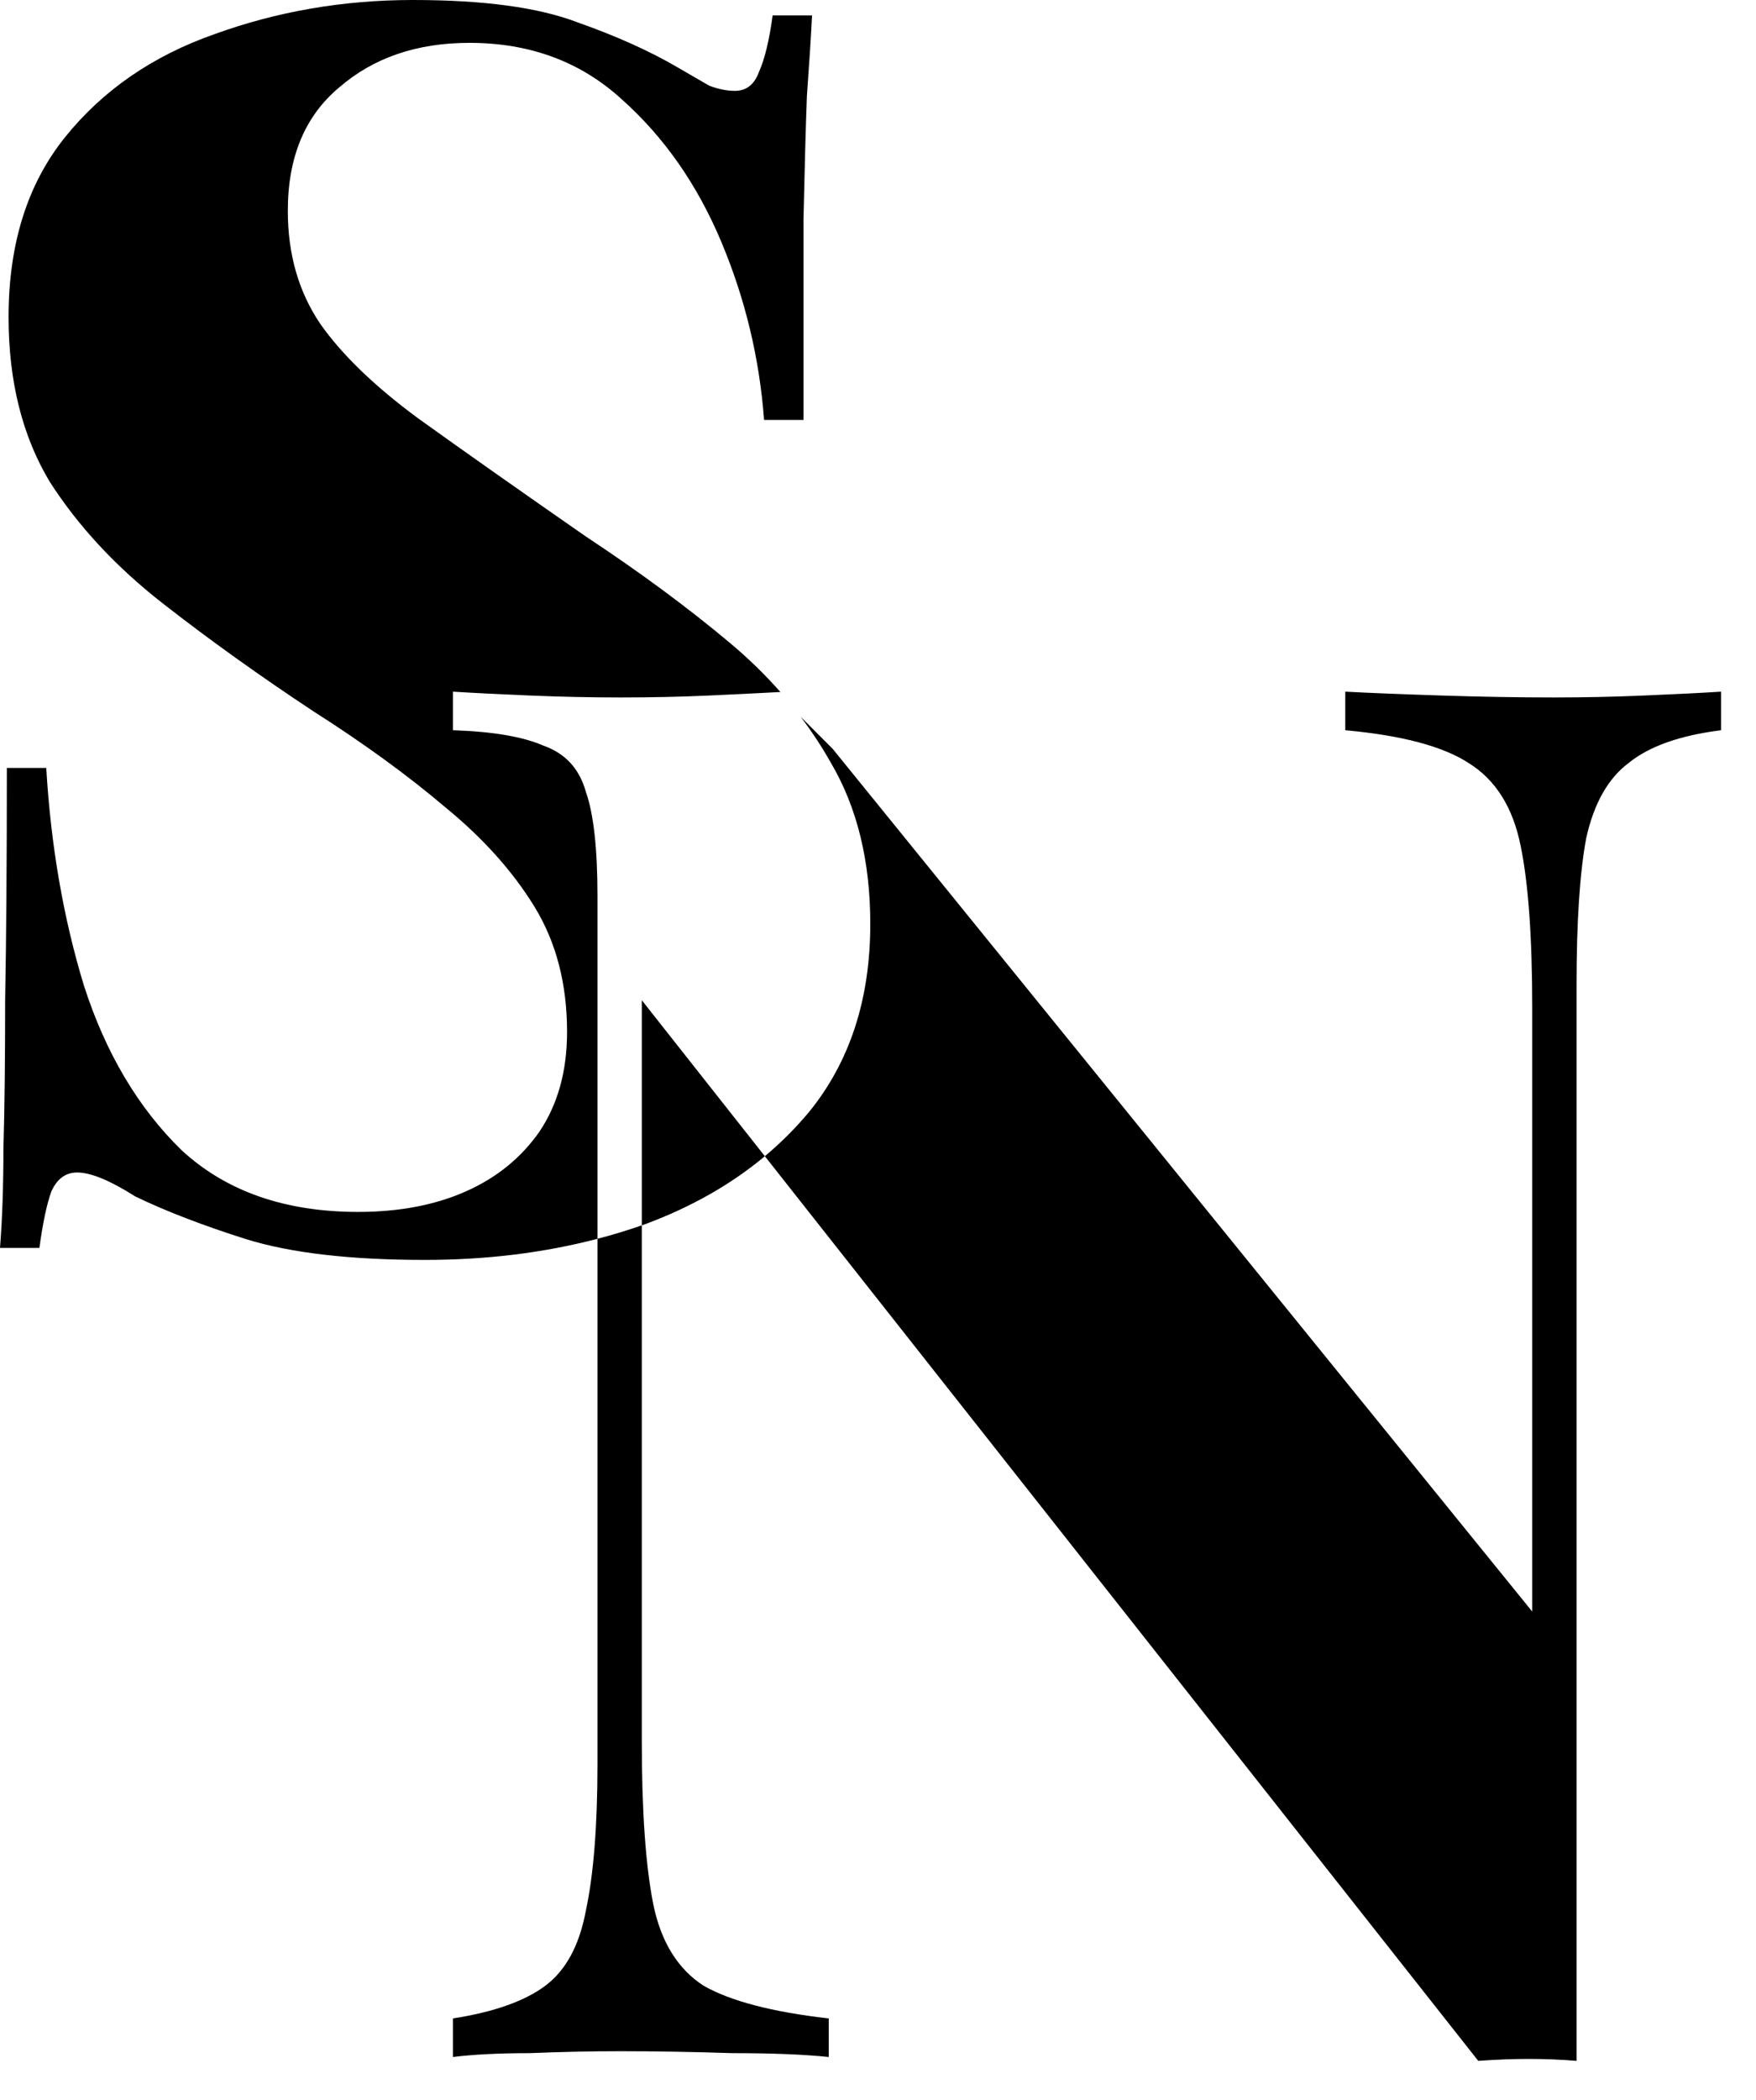 <svg width="41" height="49" viewBox="0 0 41 49" fill="none" xmlns="http://www.w3.org/2000/svg">
<path fill-rule="evenodd" clip-rule="evenodd" d="M9.64 0C11.293 0 12.573 0.173 13.48 0.52C14.387 0.84 15.16 1.187 15.8 1.56C16.12 1.747 16.373 1.893 16.56 2C16.773 2.08 16.973 2.12 17.16 2.12C17.427 2.12 17.613 1.973 17.72 1.68C17.853 1.387 17.96 0.947 18.04 0.36H18.96C18.933 0.893 18.893 1.52 18.84 2.24C18.813 2.96 18.787 3.92 18.76 5.12V9.8H17.84C17.733 8.36 17.4 6.973 16.84 5.64C16.28 4.307 15.507 3.2 14.52 2.32C13.56 1.44 12.373 1 10.96 1C9.733 1 8.72 1.347 7.92 2.04C7.12 2.707 6.72 3.667 6.72 4.92C6.72 5.933 6.973 6.813 7.48 7.56C7.987 8.28 8.747 9.013 9.76 9.76C10.8 10.507 12.107 11.427 13.68 12.52C14.933 13.347 16.053 14.173 17.04 15C17.472 15.362 17.866 15.745 18.221 16.148C17.718 16.175 17.164 16.203 16.56 16.23C15.9 16.26 15.21 16.275 14.49 16.275C13.8 16.275 13.095 16.26 12.375 16.23C11.655 16.2 11.055 16.17 10.575 16.14V17.04C11.505 17.07 12.21 17.19 12.69 17.4C13.2 17.58 13.53 17.94 13.68 18.48C13.86 18.99 13.95 19.8 13.95 20.91V28.907C12.693 29.236 11.349 29.4 9.92 29.4C8.187 29.4 6.8 29.24 5.76 28.92C4.747 28.6 3.88 28.267 3.16 27.92C2.573 27.547 2.12 27.36 1.8 27.36C1.533 27.36 1.333 27.507 1.2 27.8C1.093 28.093 1 28.533 0.92 29.12H0C0.053 28.453 0.08 27.68 0.08 26.8C0.107 25.893 0.12 24.733 0.12 23.32C0.147 21.907 0.16 20.107 0.16 17.92H1.08C1.187 19.733 1.48 21.427 1.96 23C2.467 24.573 3.227 25.853 4.24 26.84C5.28 27.8 6.653 28.28 8.36 28.28C9.32 28.28 10.16 28.12 10.88 27.8C11.6 27.48 12.173 27.013 12.6 26.4C13.027 25.76 13.24 24.987 13.24 24.08C13.24 22.96 12.987 21.987 12.48 21.16C11.973 20.333 11.28 19.56 10.4 18.84C9.52 18.093 8.493 17.347 7.32 16.6C6.067 15.773 4.893 14.933 3.8 14.08C2.707 13.227 1.827 12.28 1.16 11.24C0.52 10.173 0.2 8.893 0.2 7.4C0.2 5.693 0.64 4.293 1.52 3.2C2.4 2.107 3.56 1.307 5 0.8C6.467 0.267 8.013 0 9.64 0ZM14.985 28.593C14.647 28.711 14.302 28.816 13.95 28.907V41.16C13.95 42.6 13.86 43.74 13.68 44.58C13.53 45.39 13.215 45.975 12.735 46.335C12.255 46.695 11.535 46.95 10.575 47.1V48C11.055 47.94 11.655 47.91 12.375 47.91C13.095 47.88 13.8 47.865 14.49 47.865C15.3 47.865 16.17 47.88 17.1 47.91C18.03 47.91 18.78 47.94 19.35 48V47.1C18.03 46.95 17.055 46.695 16.425 46.335C15.825 45.945 15.435 45.315 15.255 44.445C15.075 43.545 14.985 42.27 14.985 40.62V28.593ZM17.858 26.98L14.985 23.34V28.593C15.017 28.582 15.048 28.571 15.08 28.56C16.147 28.162 17.073 27.636 17.858 26.98ZM18.694 16.726C18.955 17.07 19.19 17.428 19.4 17.8C20.013 18.84 20.32 20.093 20.32 21.56C20.32 23.32 19.84 24.787 18.88 25.96C18.571 26.329 18.23 26.669 17.858 26.98L34.515 48.09C34.935 48.06 35.325 48.045 35.685 48.045C36.075 48.045 36.45 48.06 36.81 48.09V22.98C36.81 21.51 36.885 20.37 37.035 19.56C37.215 18.75 37.545 18.165 38.025 17.805C38.505 17.415 39.225 17.16 40.185 17.04V16.14C39.705 16.17 39.105 16.2 38.385 16.23C37.695 16.26 36.99 16.275 36.27 16.275C35.46 16.275 34.59 16.26 33.66 16.23C32.73 16.2 31.98 16.17 31.41 16.14V17.04C32.73 17.16 33.69 17.415 34.29 17.805C34.92 18.195 35.325 18.84 35.505 19.74C35.685 20.61 35.775 21.87 35.775 23.52V37.605L19.441 17.473L18.694 16.726ZM18.222 16.148C18.222 16.148 18.221 16.148 18.221 16.148L18.223 16.148L18.222 16.148Z" fill="black"/>
</svg>
